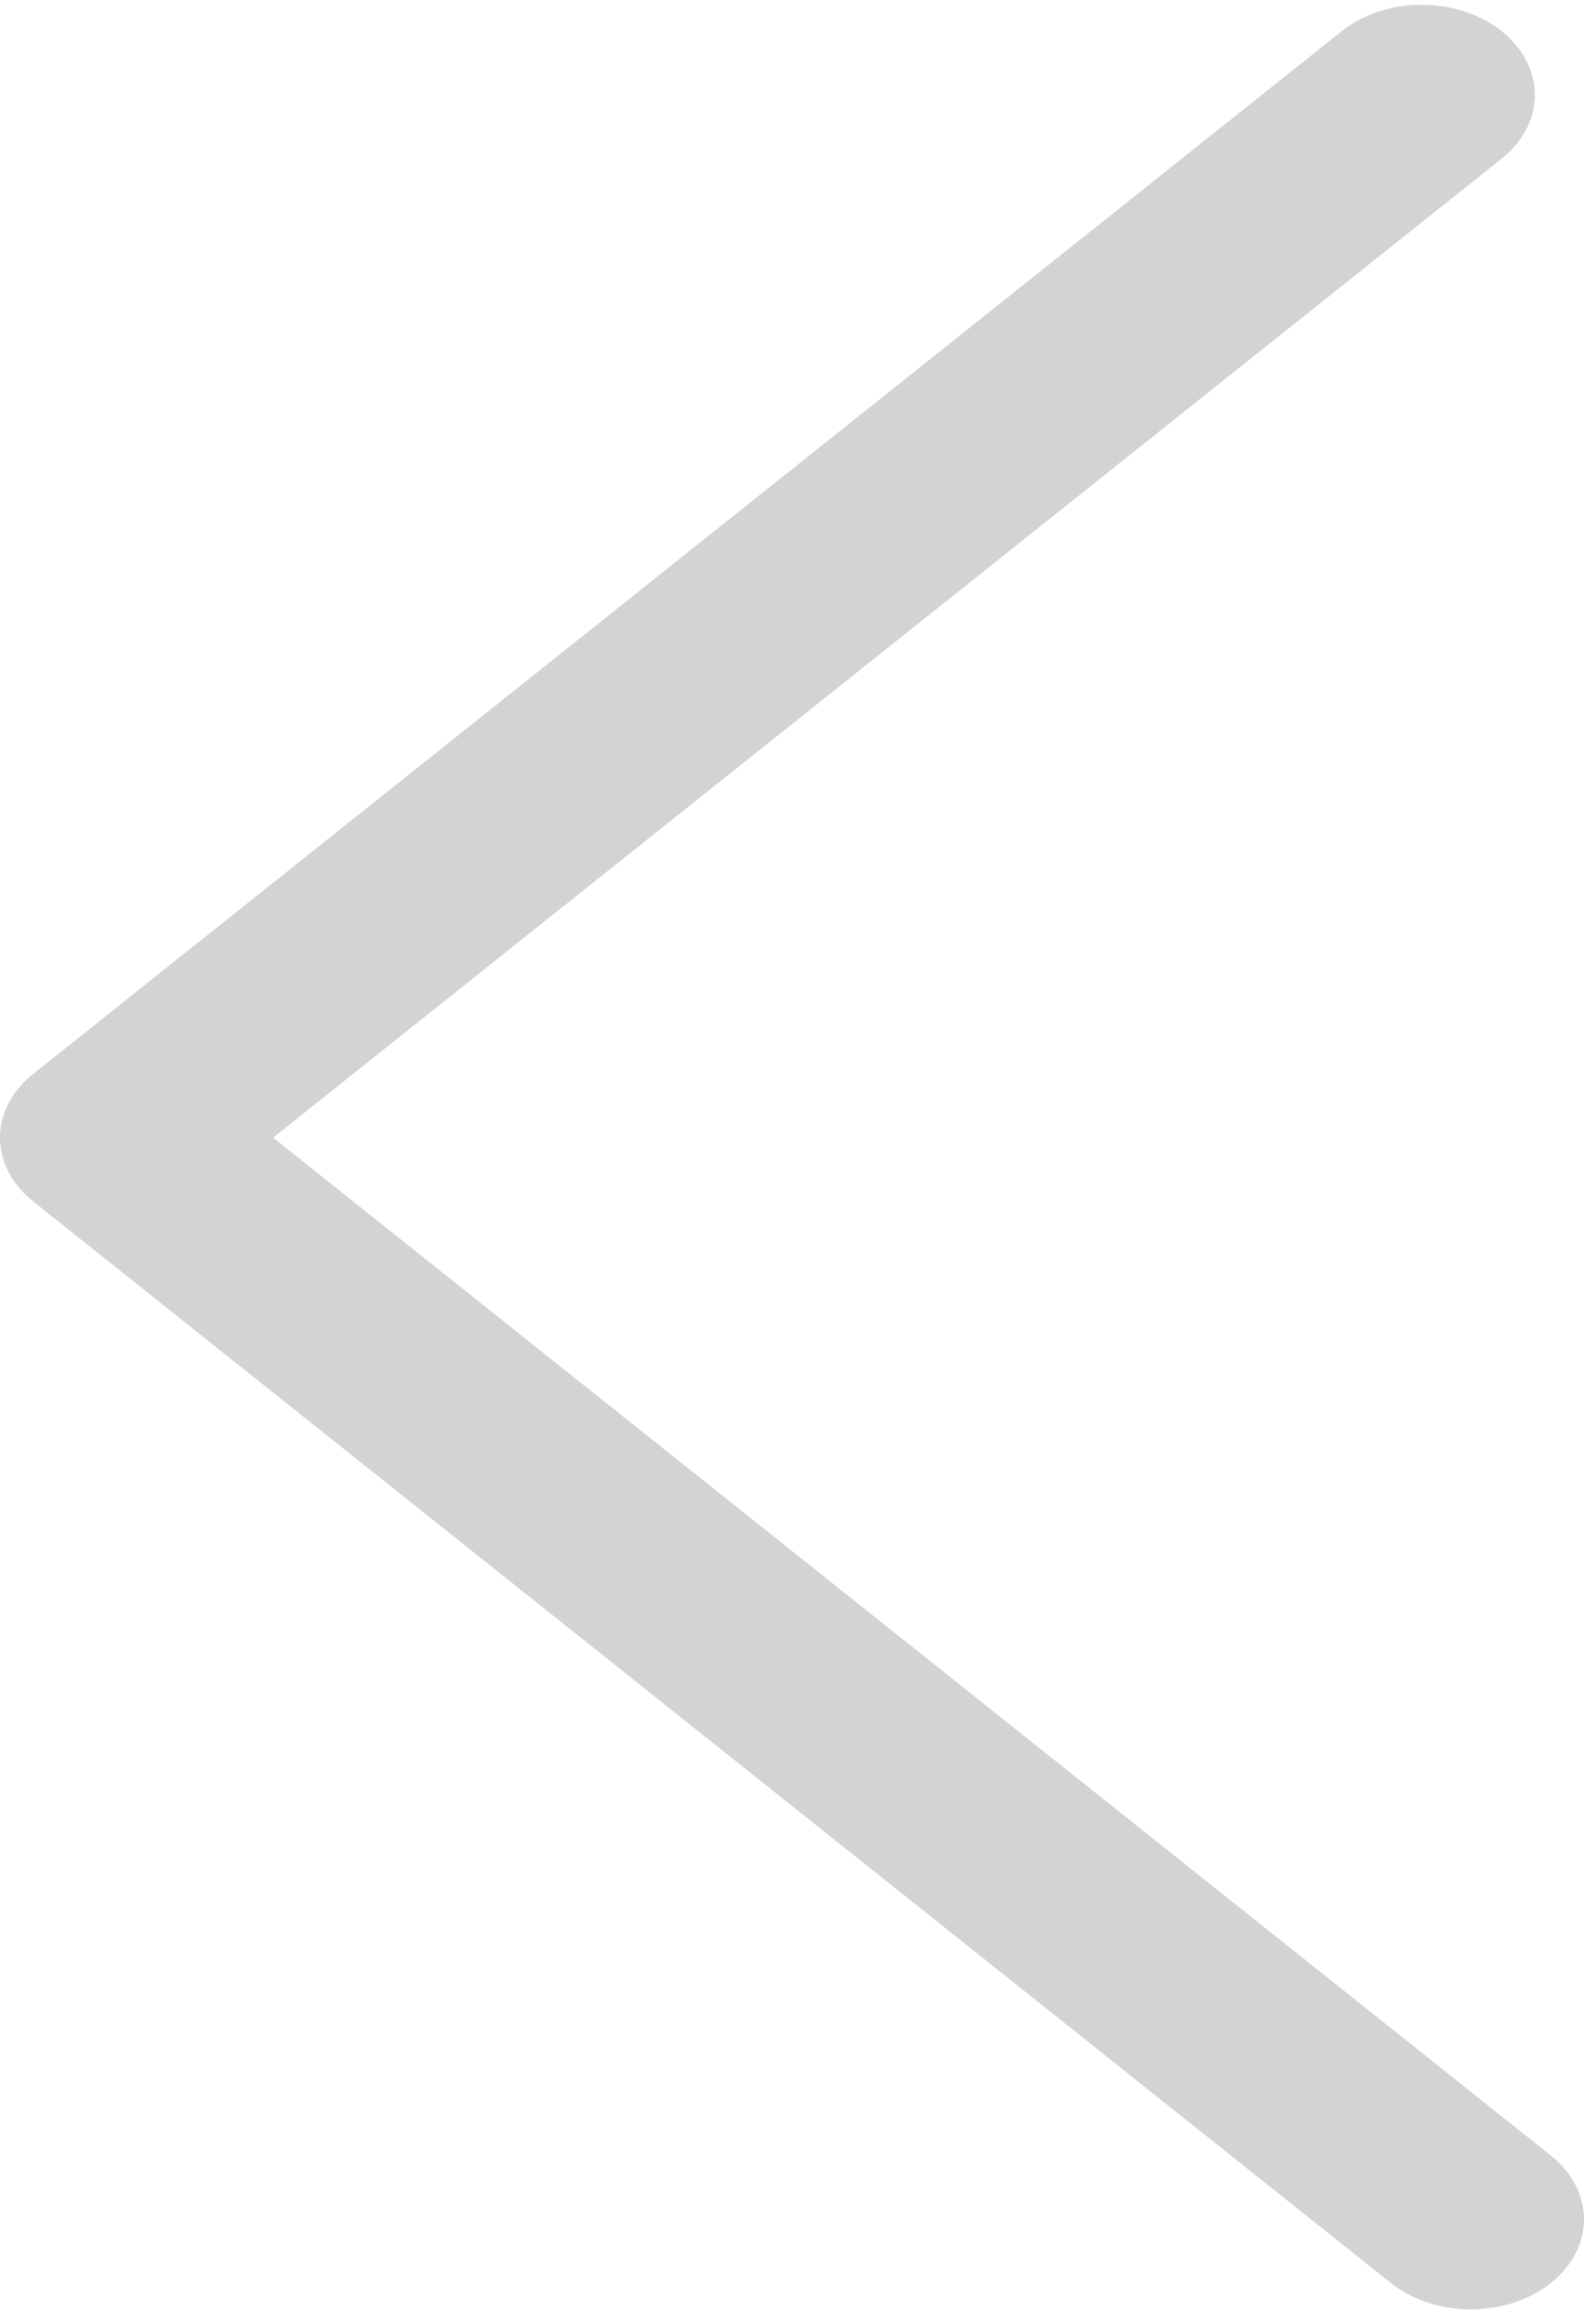 <svg width="30" height="44" viewBox="0 0 30 44" fill="none" xmlns="http://www.w3.org/2000/svg">
<path d="M26.926 0.091C26.645 0.09 26.366 0.134 26.106 0.22C25.846 0.306 25.61 0.431 25.412 0.59L0.628 20.335C0.429 20.494 0.271 20.681 0.163 20.889C0.055 21.096 0 21.317 0 21.541C0 21.765 0.055 21.987 0.163 22.194C0.271 22.401 0.429 22.589 0.628 22.748L26.343 43.228C26.745 43.548 27.29 43.727 27.858 43.727C28.426 43.727 28.971 43.548 29.373 43.228C29.774 42.908 30 42.474 30 42.021C30 41.569 29.774 41.135 29.373 40.815L5.172 21.541L28.441 3.003C28.741 2.764 28.945 2.46 29.028 2.129C29.11 1.798 29.068 1.455 28.906 1.144C28.744 0.832 28.469 0.566 28.117 0.378C27.764 0.191 27.35 0.091 26.926 0.091Z" fill="#212327" fill-opacity="0.2"/>
</svg>
